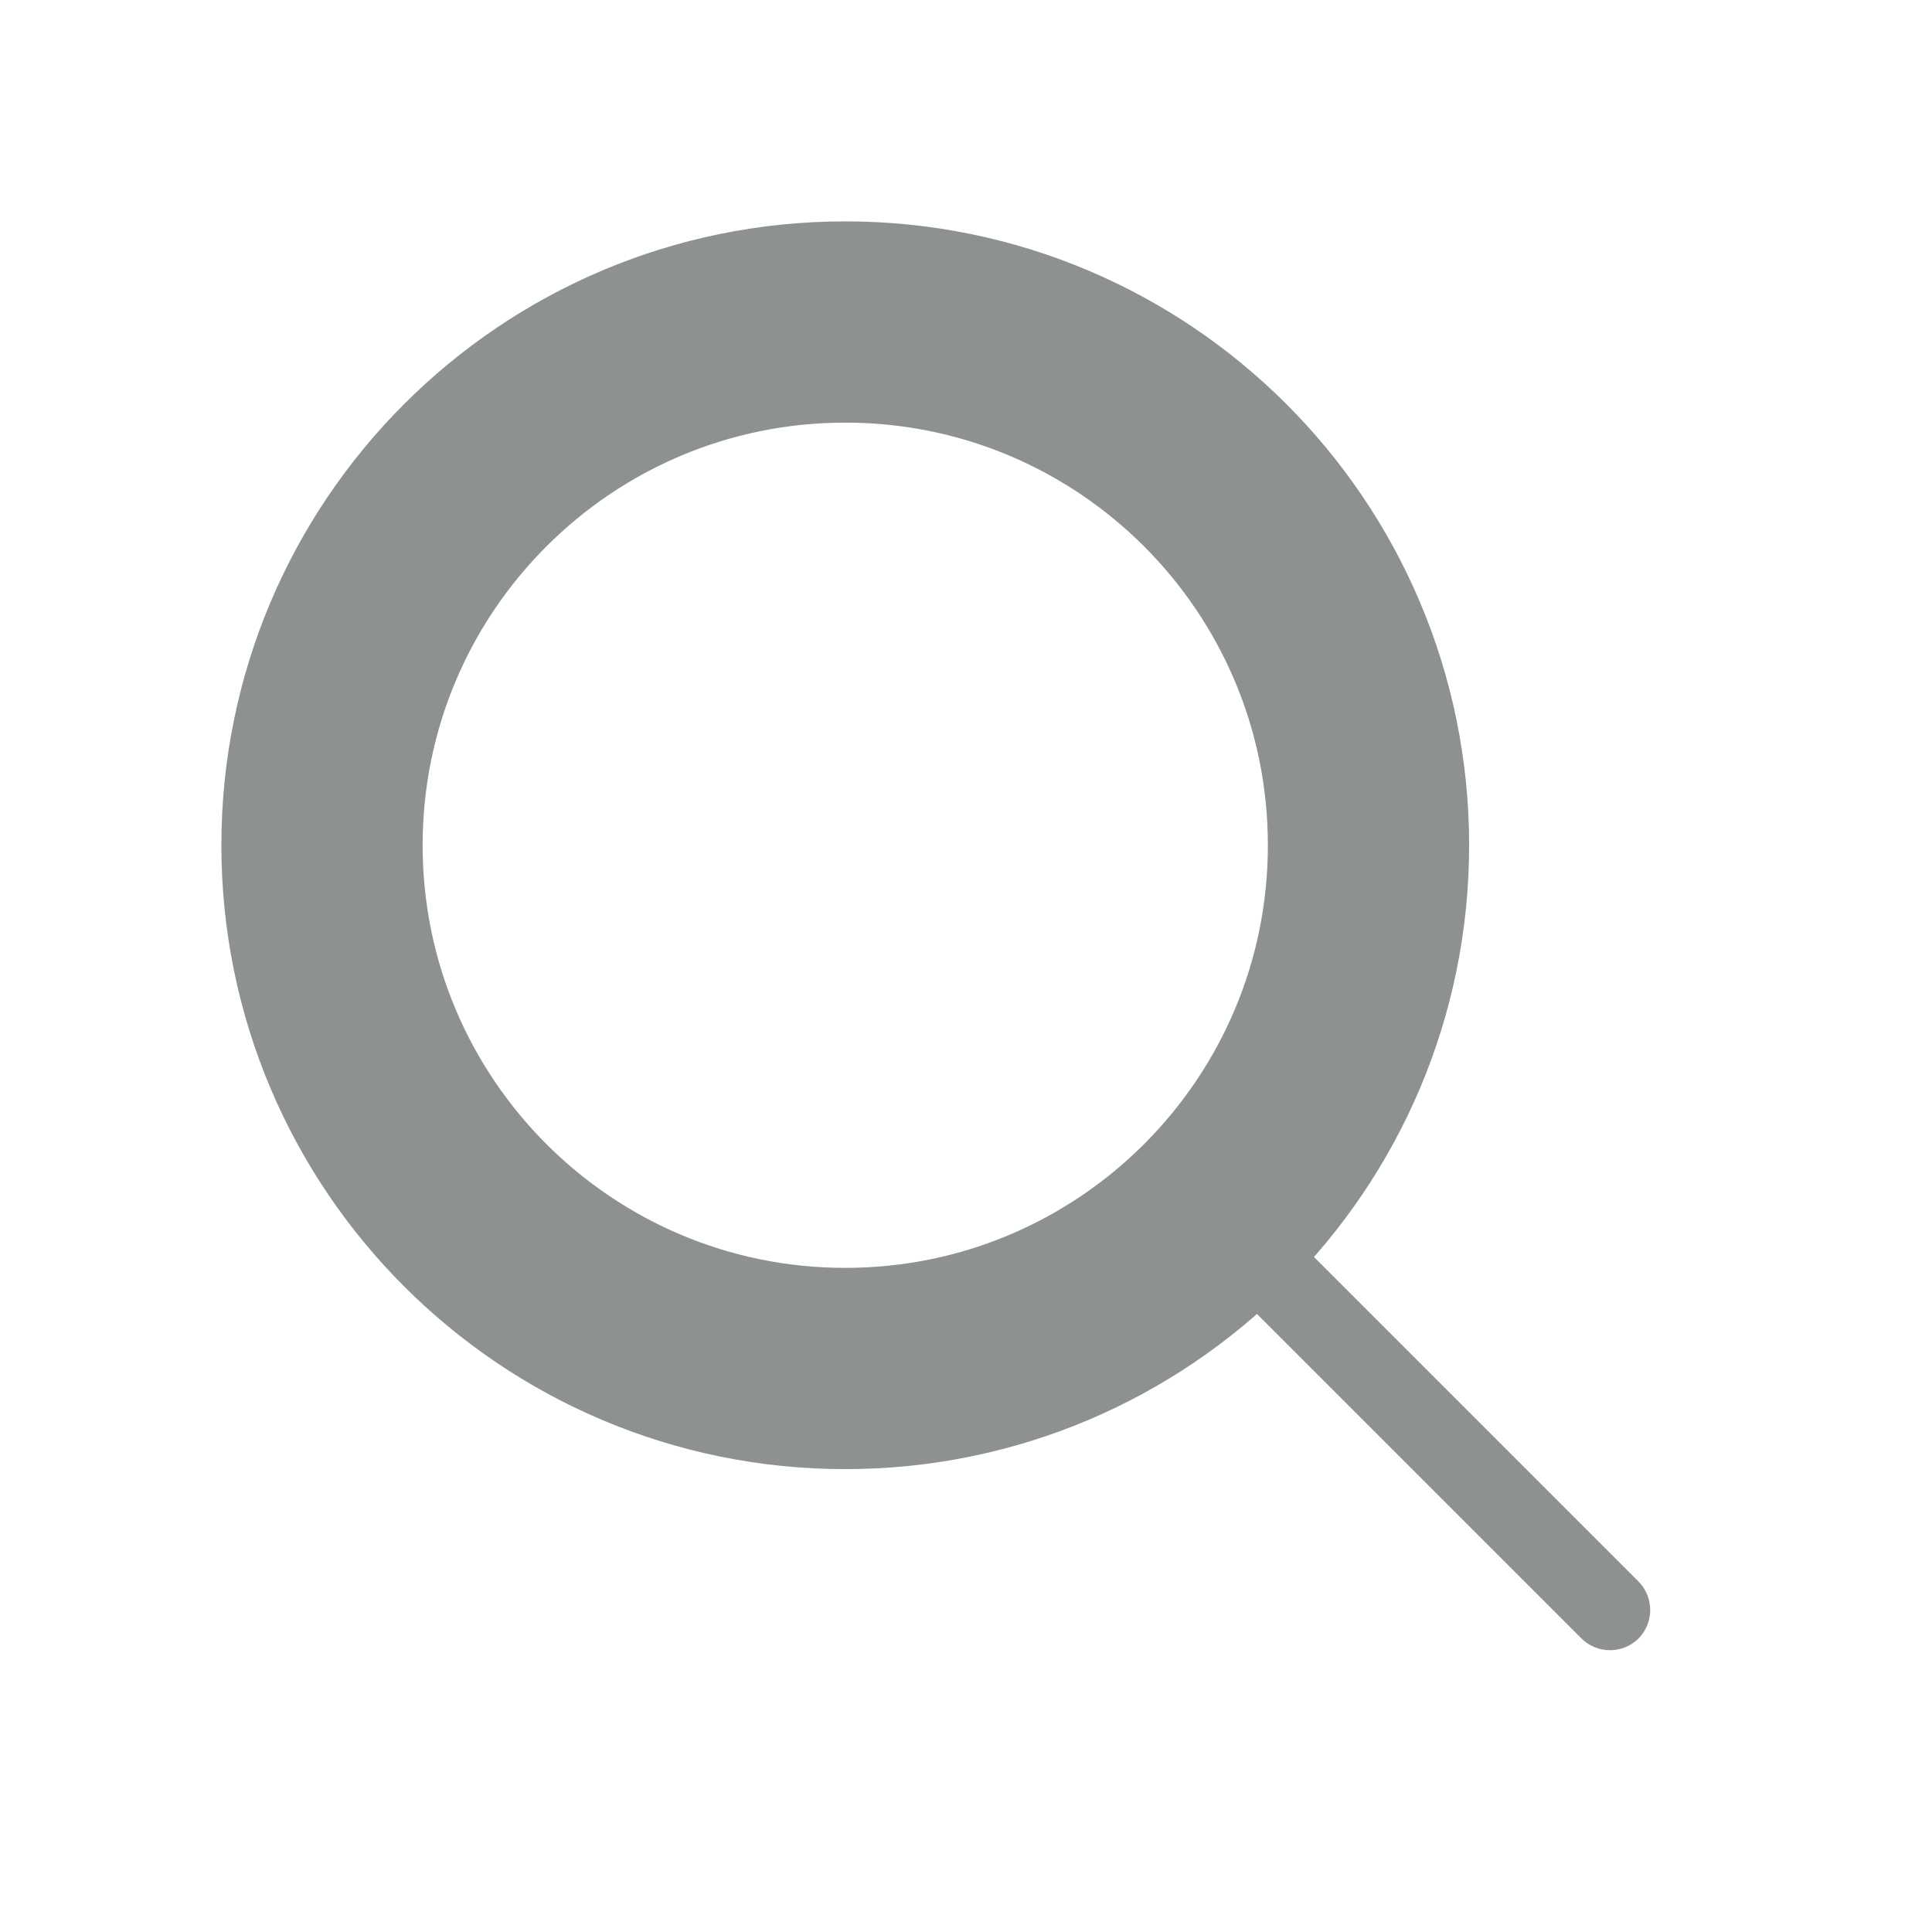 <svg width="12" height="12" viewBox="0 0 12 12" fill="none" xmlns="http://www.w3.org/2000/svg">
<mask id="mask0_376_201" style="mask-type:luminance" maskUnits="userSpaceOnUse" x="0" y="0" width="12" height="12">
<path d="M12 0H0V12H12V0Z" fill="white"/>
</mask>
<g mask="url(#mask0_376_201)">
<path d="M5.25 8.5C7.045 8.5 8.5 7.045 8.5 5.25C8.5 3.455 7.045 2 5.25 2C3.455 2 2 3.455 2 5.25C2 7.045 3.455 8.5 5.25 8.5Z" stroke="#8D9191" stroke-width="1.25" stroke-linejoin="round"/>
<path d="M9.823 10.177C9.921 10.274 10.079 10.274 10.177 10.177C10.274 10.079 10.274 9.921 10.177 9.823L9.823 10.177ZM10.177 9.823L7.677 7.323L7.323 7.677L9.823 10.177L10.177 9.823Z" fill="#8D9191"/>
</g>
</svg>
